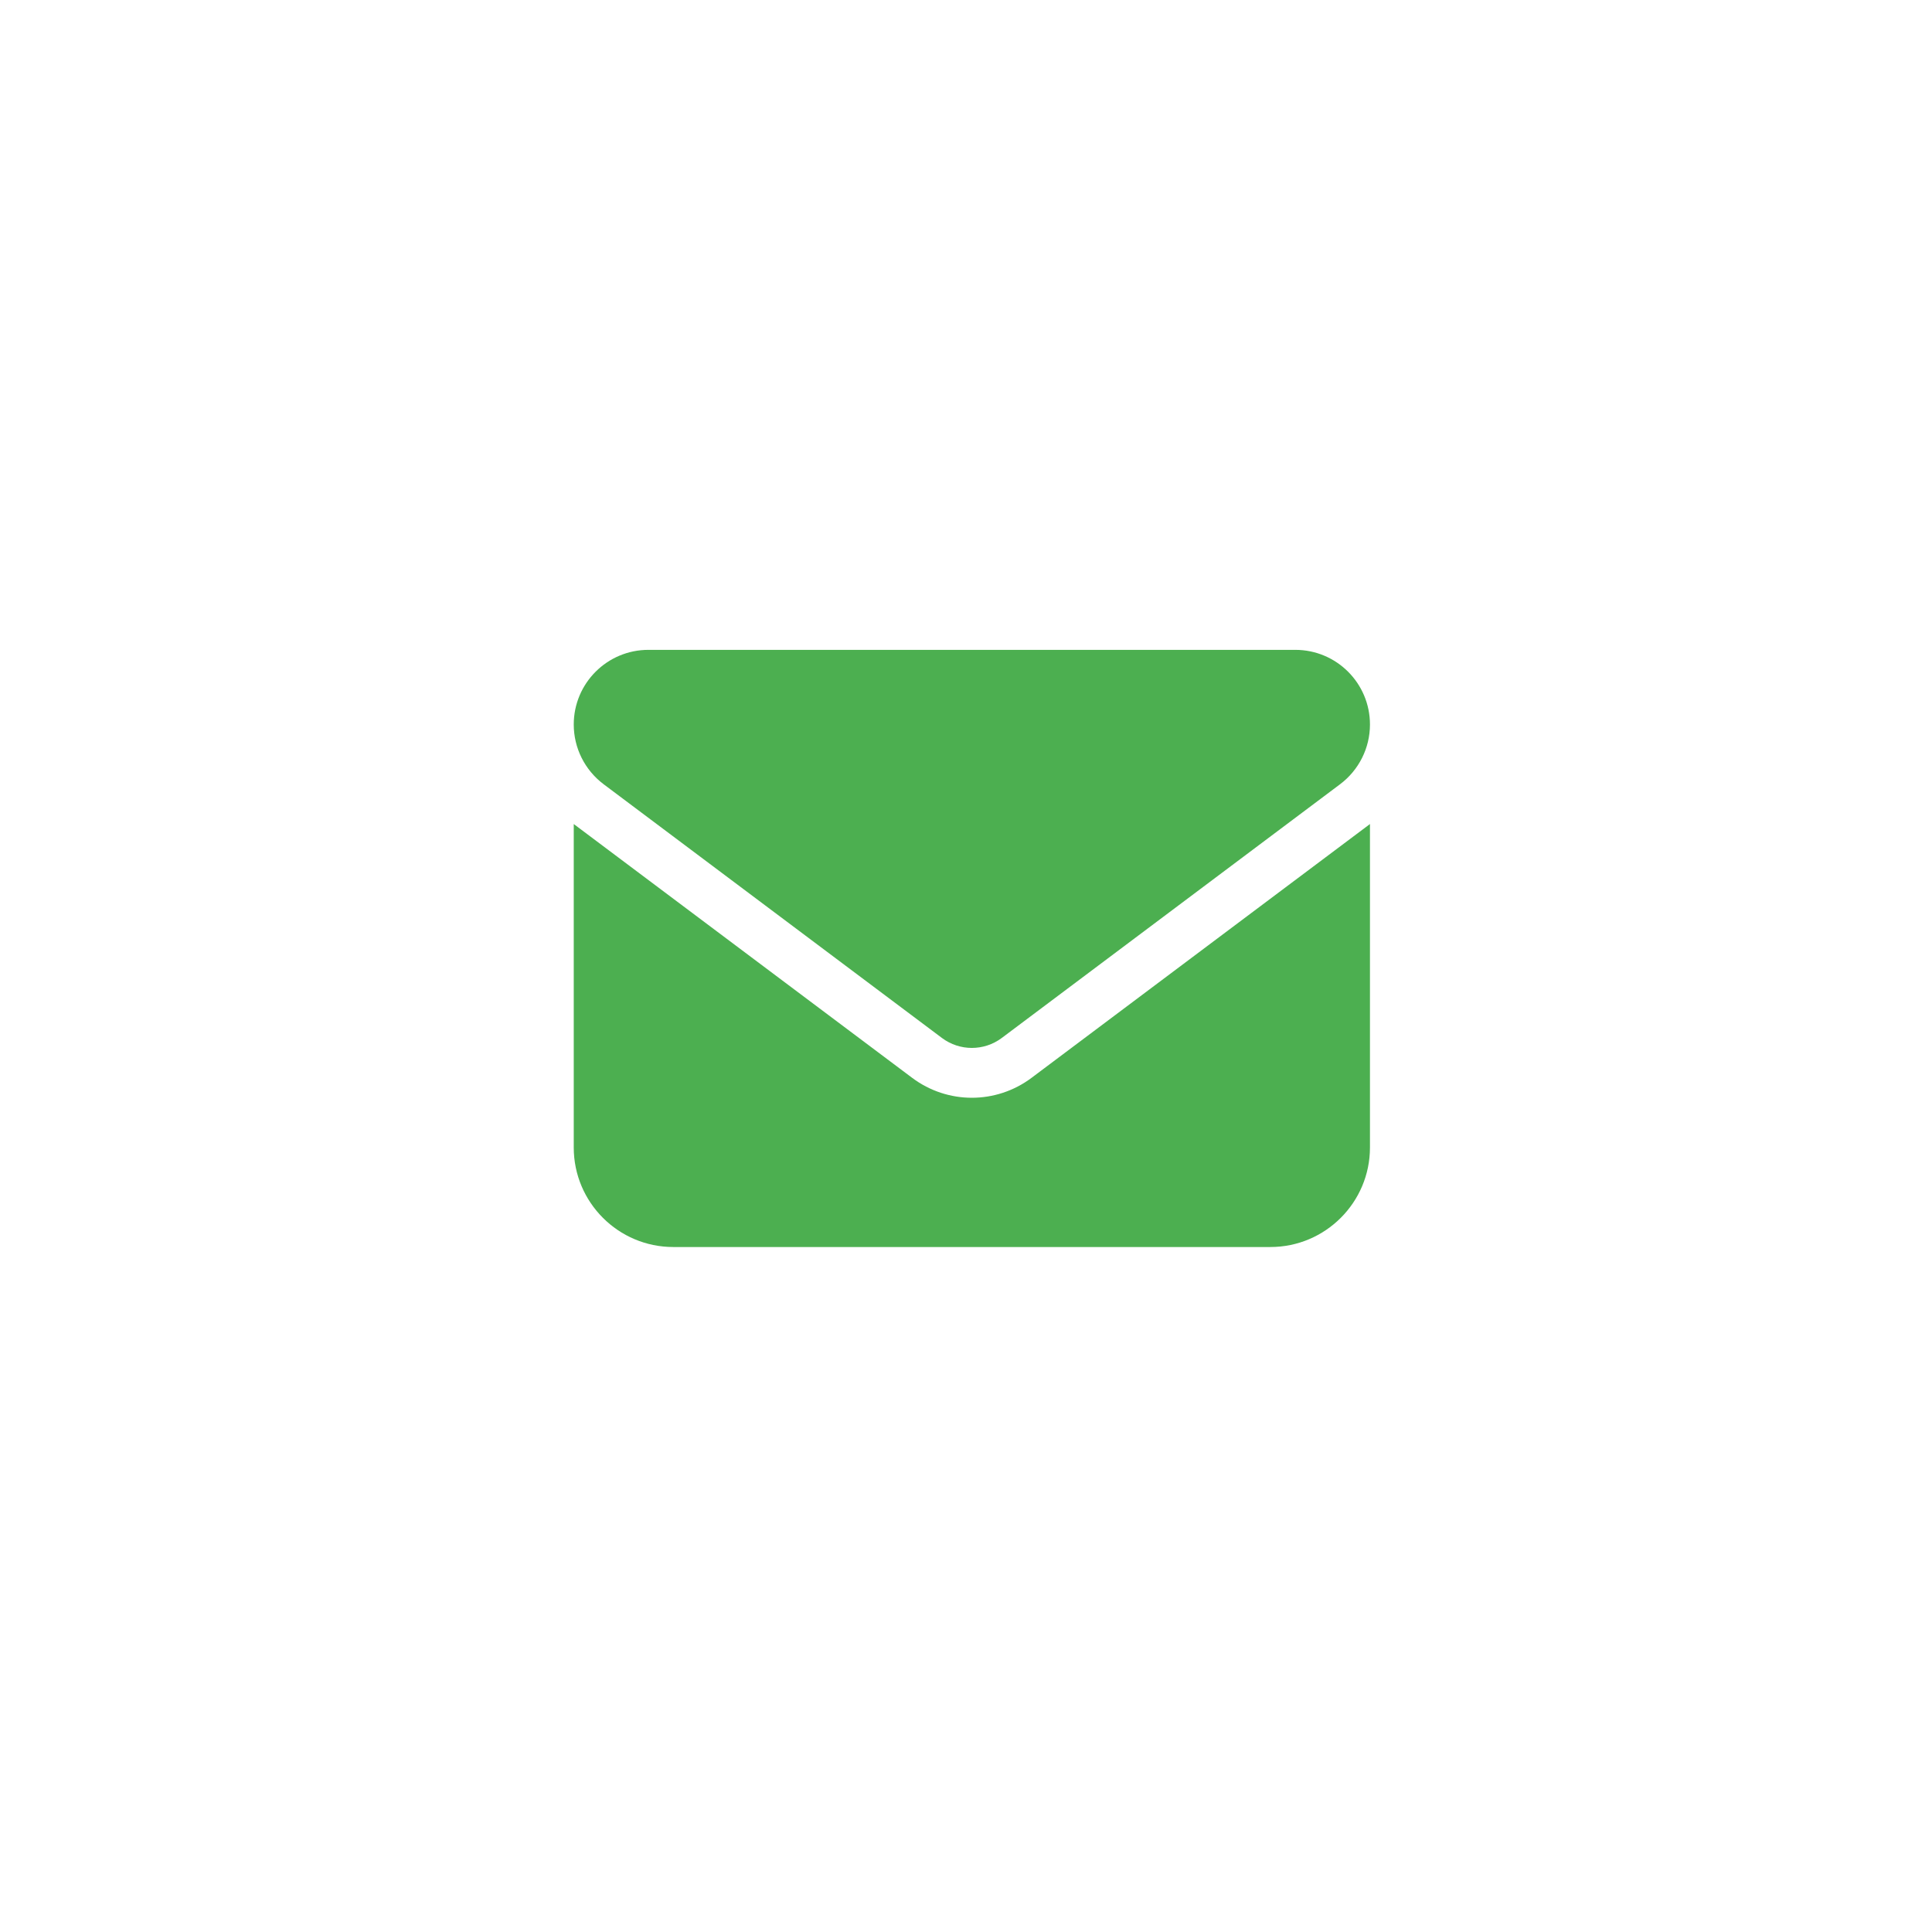 <svg width="165" height="165" viewBox="0 0 165 165" fill="none" xmlns="http://www.w3.org/2000/svg">
<g filter="url(#filter0_d_56_5)">
<circle cx="82.5" cy="82.5" r="71.5" fill="white"/>
</g>
<path d="M55.375 55.5C51.855 55.5 49 58.355 49 61.875C49 63.88 49.943 65.766 51.55 66.975L80.45 88.65C81.964 89.779 84.036 89.779 85.55 88.65L114.45 66.975C116.057 65.766 117 63.88 117 61.875C117 58.355 114.145 55.5 110.625 55.5H55.375ZM49 70.375V98C49 102.688 52.812 106.5 57.5 106.5H108.5C113.188 106.5 117 102.688 117 98V70.375L88.1 92.05C85.072 94.321 80.928 94.321 77.9 92.05L49 70.375Z" fill="#4CAF50"/>
<defs>
<filter id="filter0_d_56_5" x="0" y="0" width="165" height="165" filterUnits="userSpaceOnUse" color-interpolation-filters="sRGB">
<feFlood flood-opacity="0" result="BackgroundImageFix"/>
<feColorMatrix in="SourceAlpha" type="matrix" values="0 0 0 0 0 0 0 0 0 0 0 0 0 0 0 0 0 0 127 0" result="hardAlpha"/>
<feOffset/>
<feGaussianBlur stdDeviation="5.5"/>
<feComposite in2="hardAlpha" operator="out"/>
<feColorMatrix type="matrix" values="0 0 0 0 0.298 0 0 0 0 0.686 0 0 0 0 0.314 0 0 0 1 0"/>
<feBlend mode="normal" in2="BackgroundImageFix" result="effect1_dropShadow_56_5"/>
<feBlend mode="normal" in="SourceGraphic" in2="effect1_dropShadow_56_5" result="shape"/>
</filter>
</defs>
</svg>
